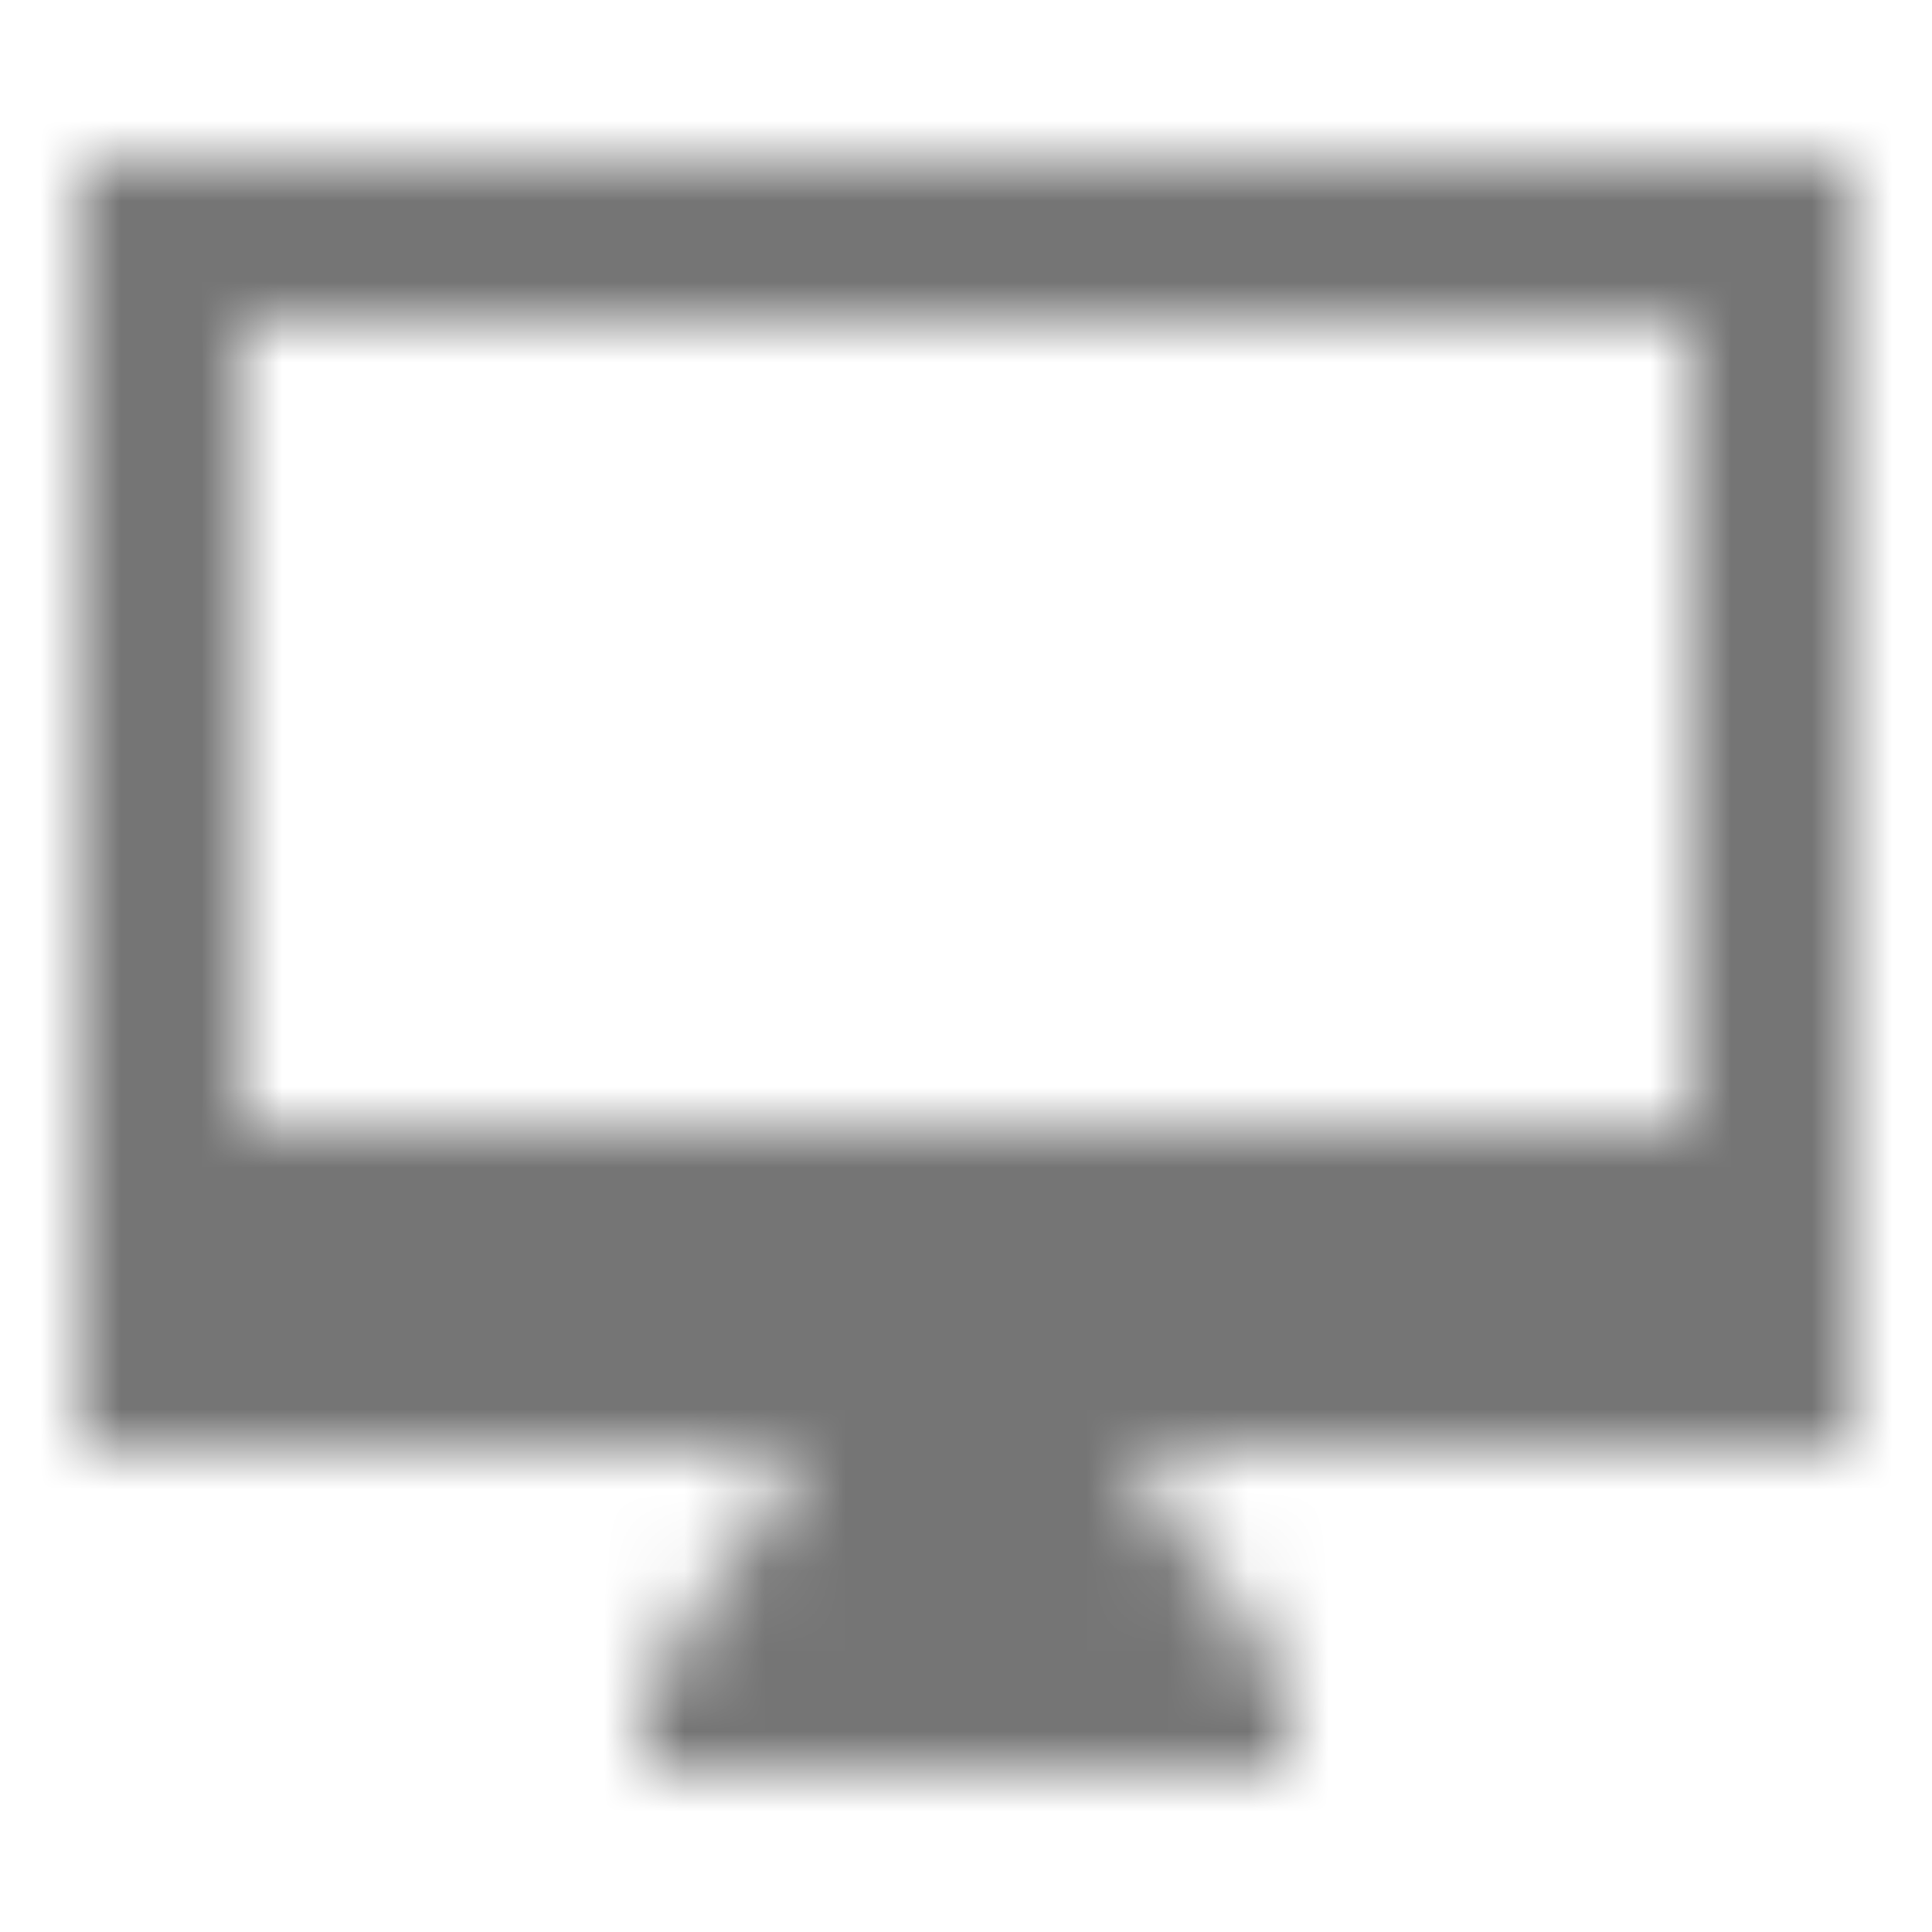 <?xml version="1.0" encoding="UTF-8"?>
<svg width="24px" height="24px" viewBox="0 0 24 24" version="1.1" xmlns="http://www.w3.org/2000/svg" xmlns:xlink="http://www.w3.org/1999/xlink">
    <!-- Generator: Sketch 50 (54983) - http://www.bohemiancoding.com/sketch -->
    <title>icon/hardware/desktop_mac_24px_sharp</title>
    <desc>Created with Sketch.</desc>
    <defs>
        <path d="M23,2 L1,2 L1,18 L10,18 L8,21 L8,22 L16,22 L16,21 L14,18 L23,18 L23,2 Z M21,14 L3,14 L3,4 L21,4 L21,14 Z" id="path-1"></path>
    </defs>
    <g id="icon/hardware/desktop_mac_24px" stroke="none" stroke-width="1" fill="none" fill-rule="evenodd">
        <mask id="mask-2" fill="white">
            <use xlink:href="#path-1"></use>
        </mask>
        <g fill-rule="nonzero"></g>
        <g id="✱-/-Color-/-Icons-/-Black-/-Inactive" mask="url(#mask-2)" fill="#000000" fill-opacity="0.54">
            <rect id="Rectangle" x="0" y="0" width="24" height="24"></rect>
        </g>
    </g>
</svg>
